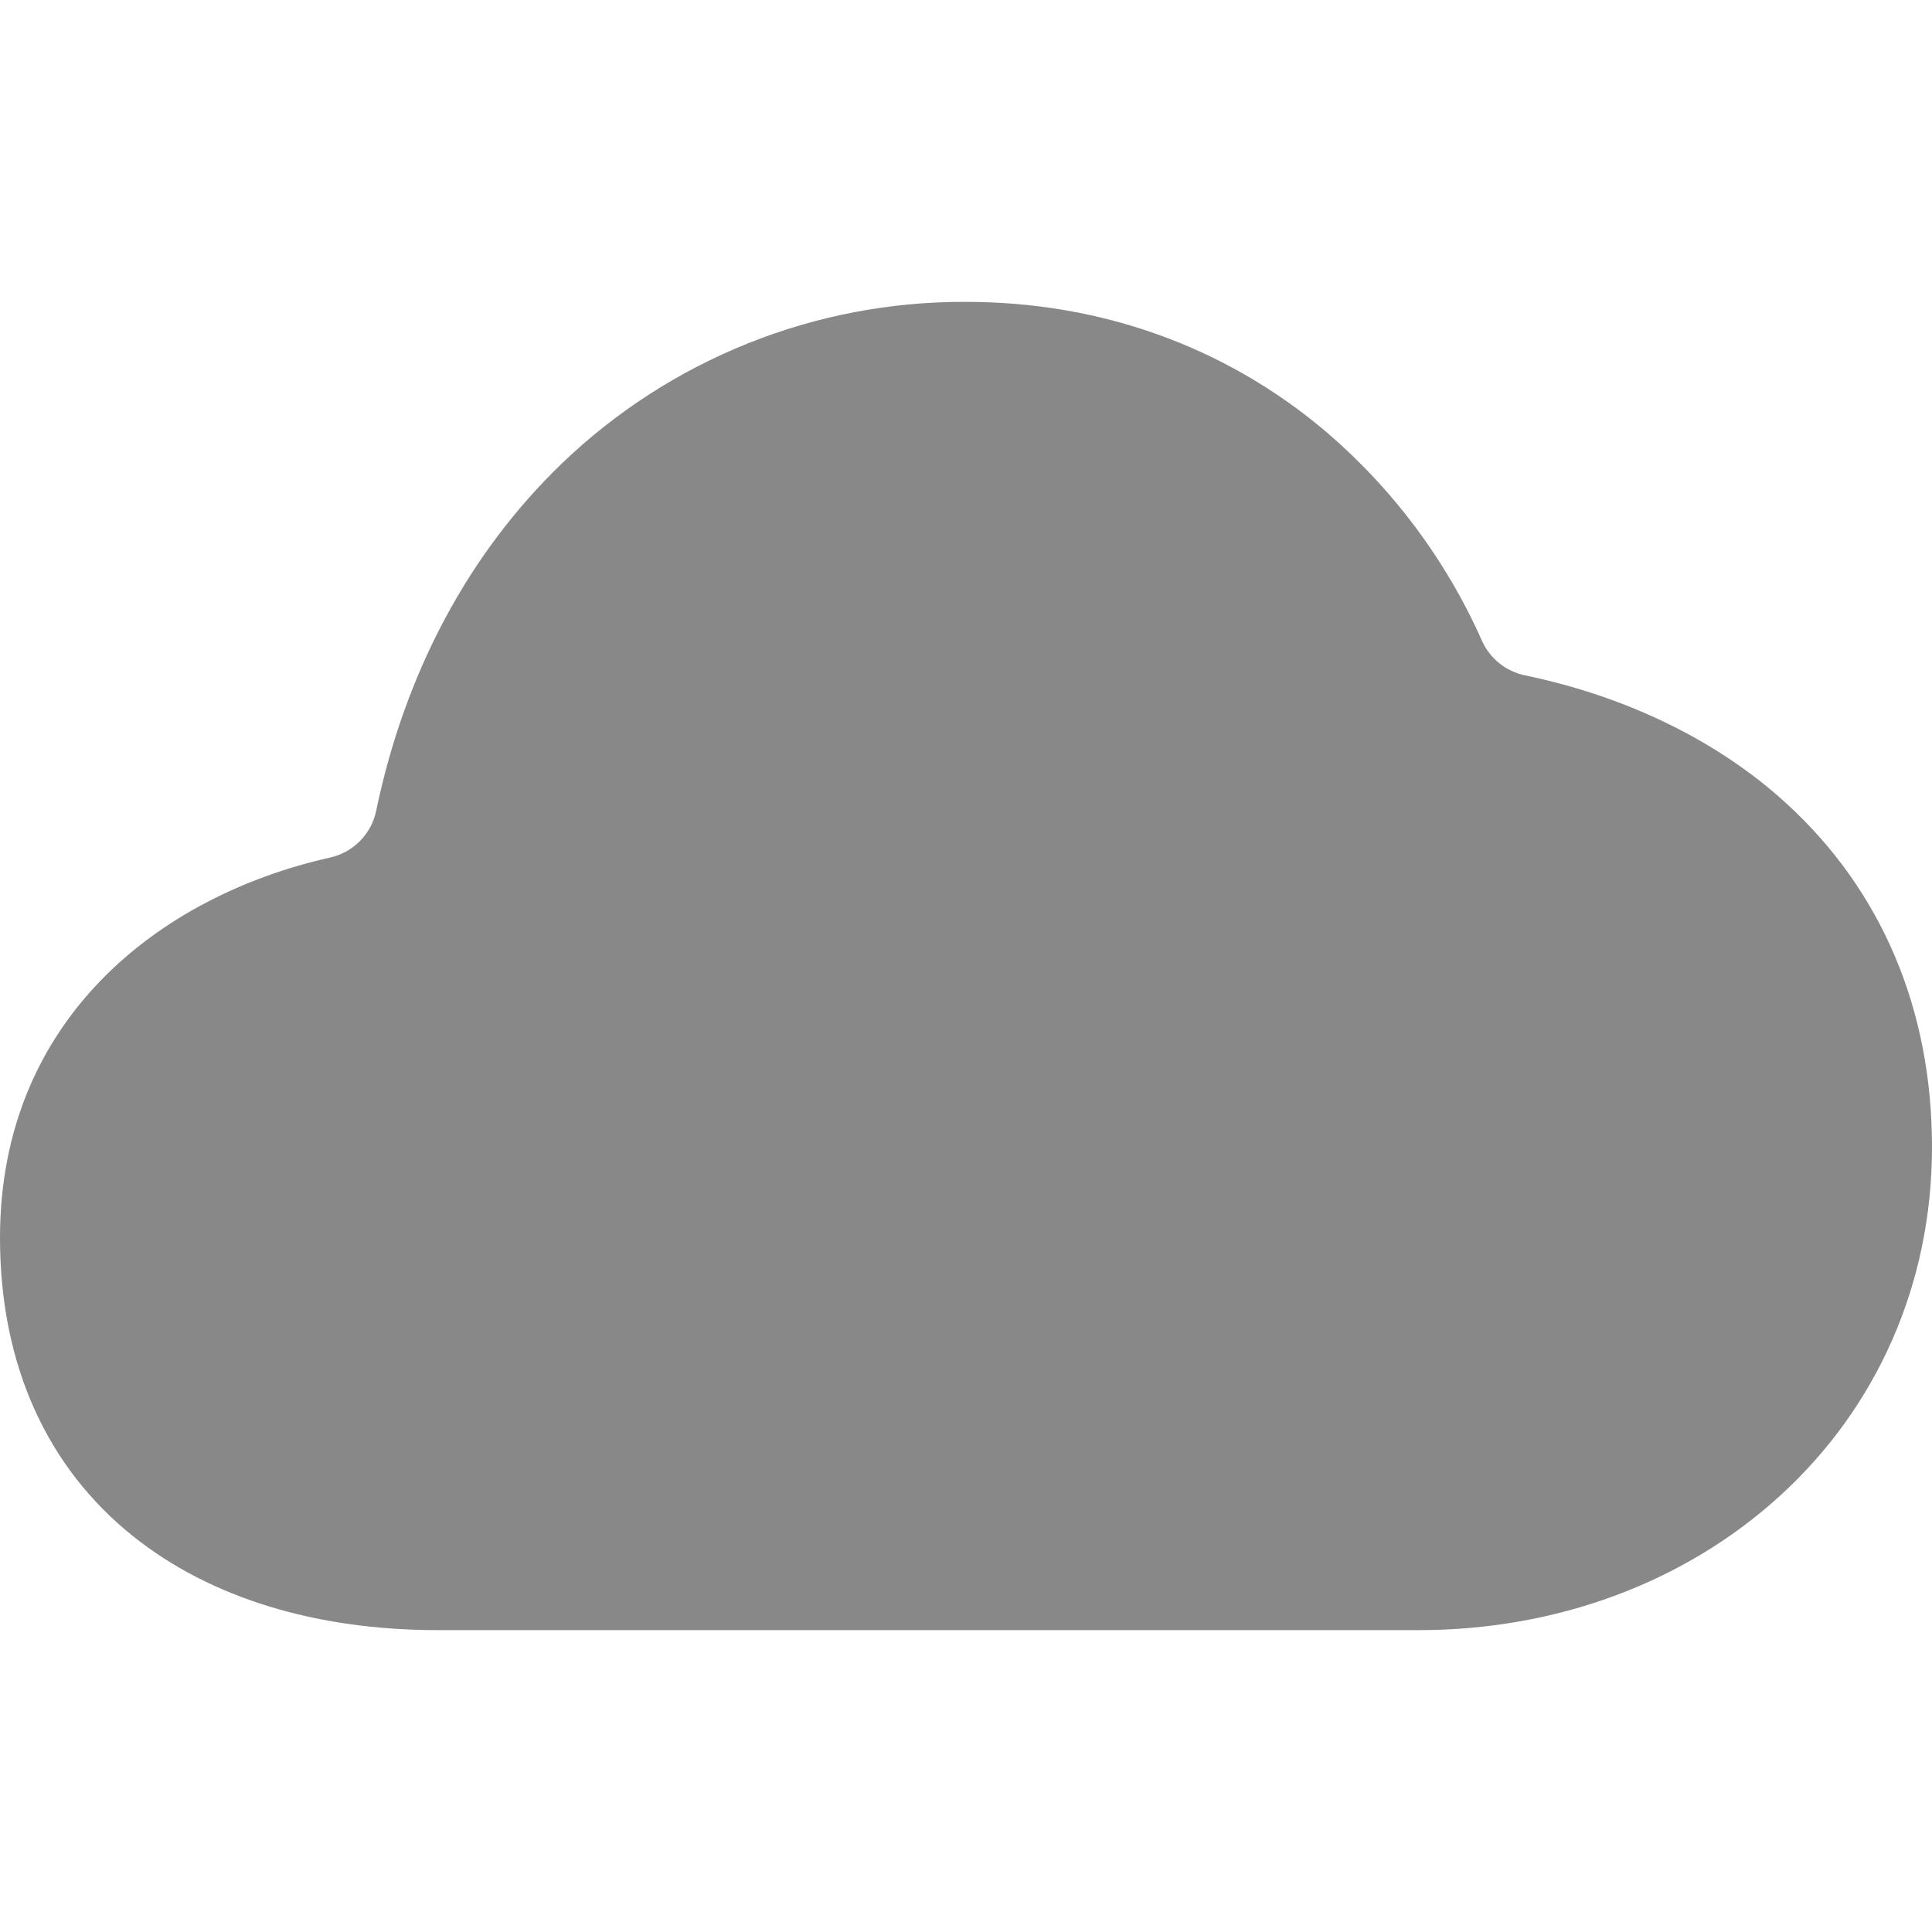 <svg width="24" height="24" viewBox="0 0 24 24" fill="none" xmlns="http://www.w3.org/2000/svg">
<path d="M17.625 20.25H5.438C3.92 20.25 2.614 19.848 1.66 19.089C0.574 18.224 0 16.94 0 15.375C0 12.676 1.969 11.129 4.104 10.652C4.245 10.62 4.373 10.548 4.474 10.445C4.575 10.342 4.644 10.213 4.673 10.071C5.032 8.352 5.819 6.877 6.978 5.759C8.327 4.462 10.128 3.741 12 3.75C13.664 3.75 15.199 4.298 16.438 5.334C17.285 6.049 17.959 6.946 18.409 7.959C18.458 8.068 18.531 8.164 18.624 8.238C18.716 8.313 18.826 8.364 18.942 8.389C20.208 8.652 21.336 9.201 22.185 9.975C23.372 11.057 24 12.535 24 14.25C24 15.937 23.326 17.479 22.102 18.59C20.923 19.661 19.333 20.25 17.625 20.25Z" fill="#888888"/>
</svg>
